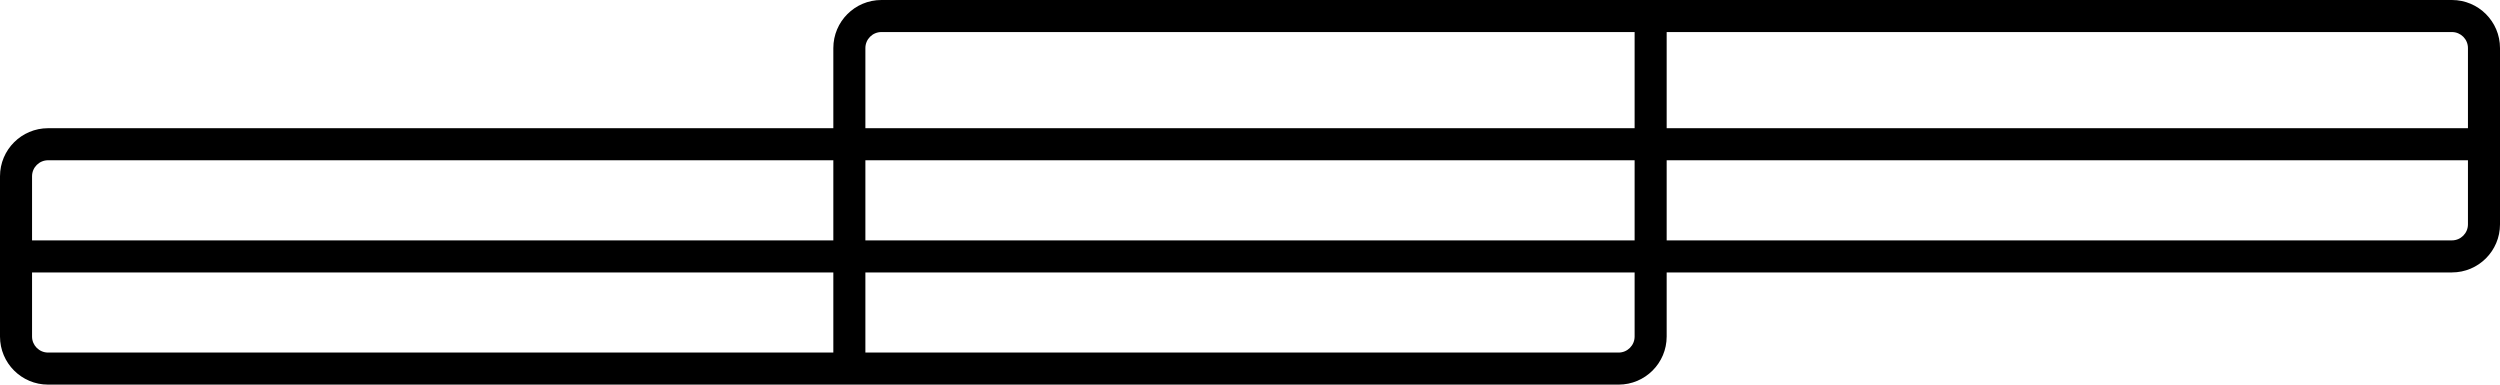 <svg width="156" height="24" viewBox="0 0 156 24" fill="none" xmlns="http://www.w3.org/2000/svg"><path d="M153 15H53V17H153V15ZM54 16V3H52V16H54ZM55 2H103V0H55V2ZM103 2H153V0H103V2ZM102 1V21H104V1H102ZM154 3V9H156V3H154ZM154 9V14H156V9H154ZM3 10H155V8H3V10ZM101 22H53V24H101V22ZM53 22H3V24H53V22ZM52 16V23H54V16H52ZM2 21V16H0V21H2ZM2 16V11H0V16H2ZM53 15H1V17H53V15ZM3 8C1.343 8 0 9.343 0 11H2C2 10.448 2.448 10 3 10V8ZM153 17C154.657 17 156 15.657 156 14H154C154 14.552 153.552 15 153 15V17ZM3 22C2.448 22 2 21.552 2 21H0C0 22.657 1.343 24 3 24V22ZM153 2C153.552 2 154 2.448 154 3H156C156 1.343 154.657 0 153 0V2ZM102 21C102 21.552 101.552 22 101 22V24C102.657 24 104 22.657 104 21H102ZM54 3C54 2.448 54.448 2 55 2V0C53.343 0 52 1.343 52 3H54Z" fill="currentColor"></path></svg>
